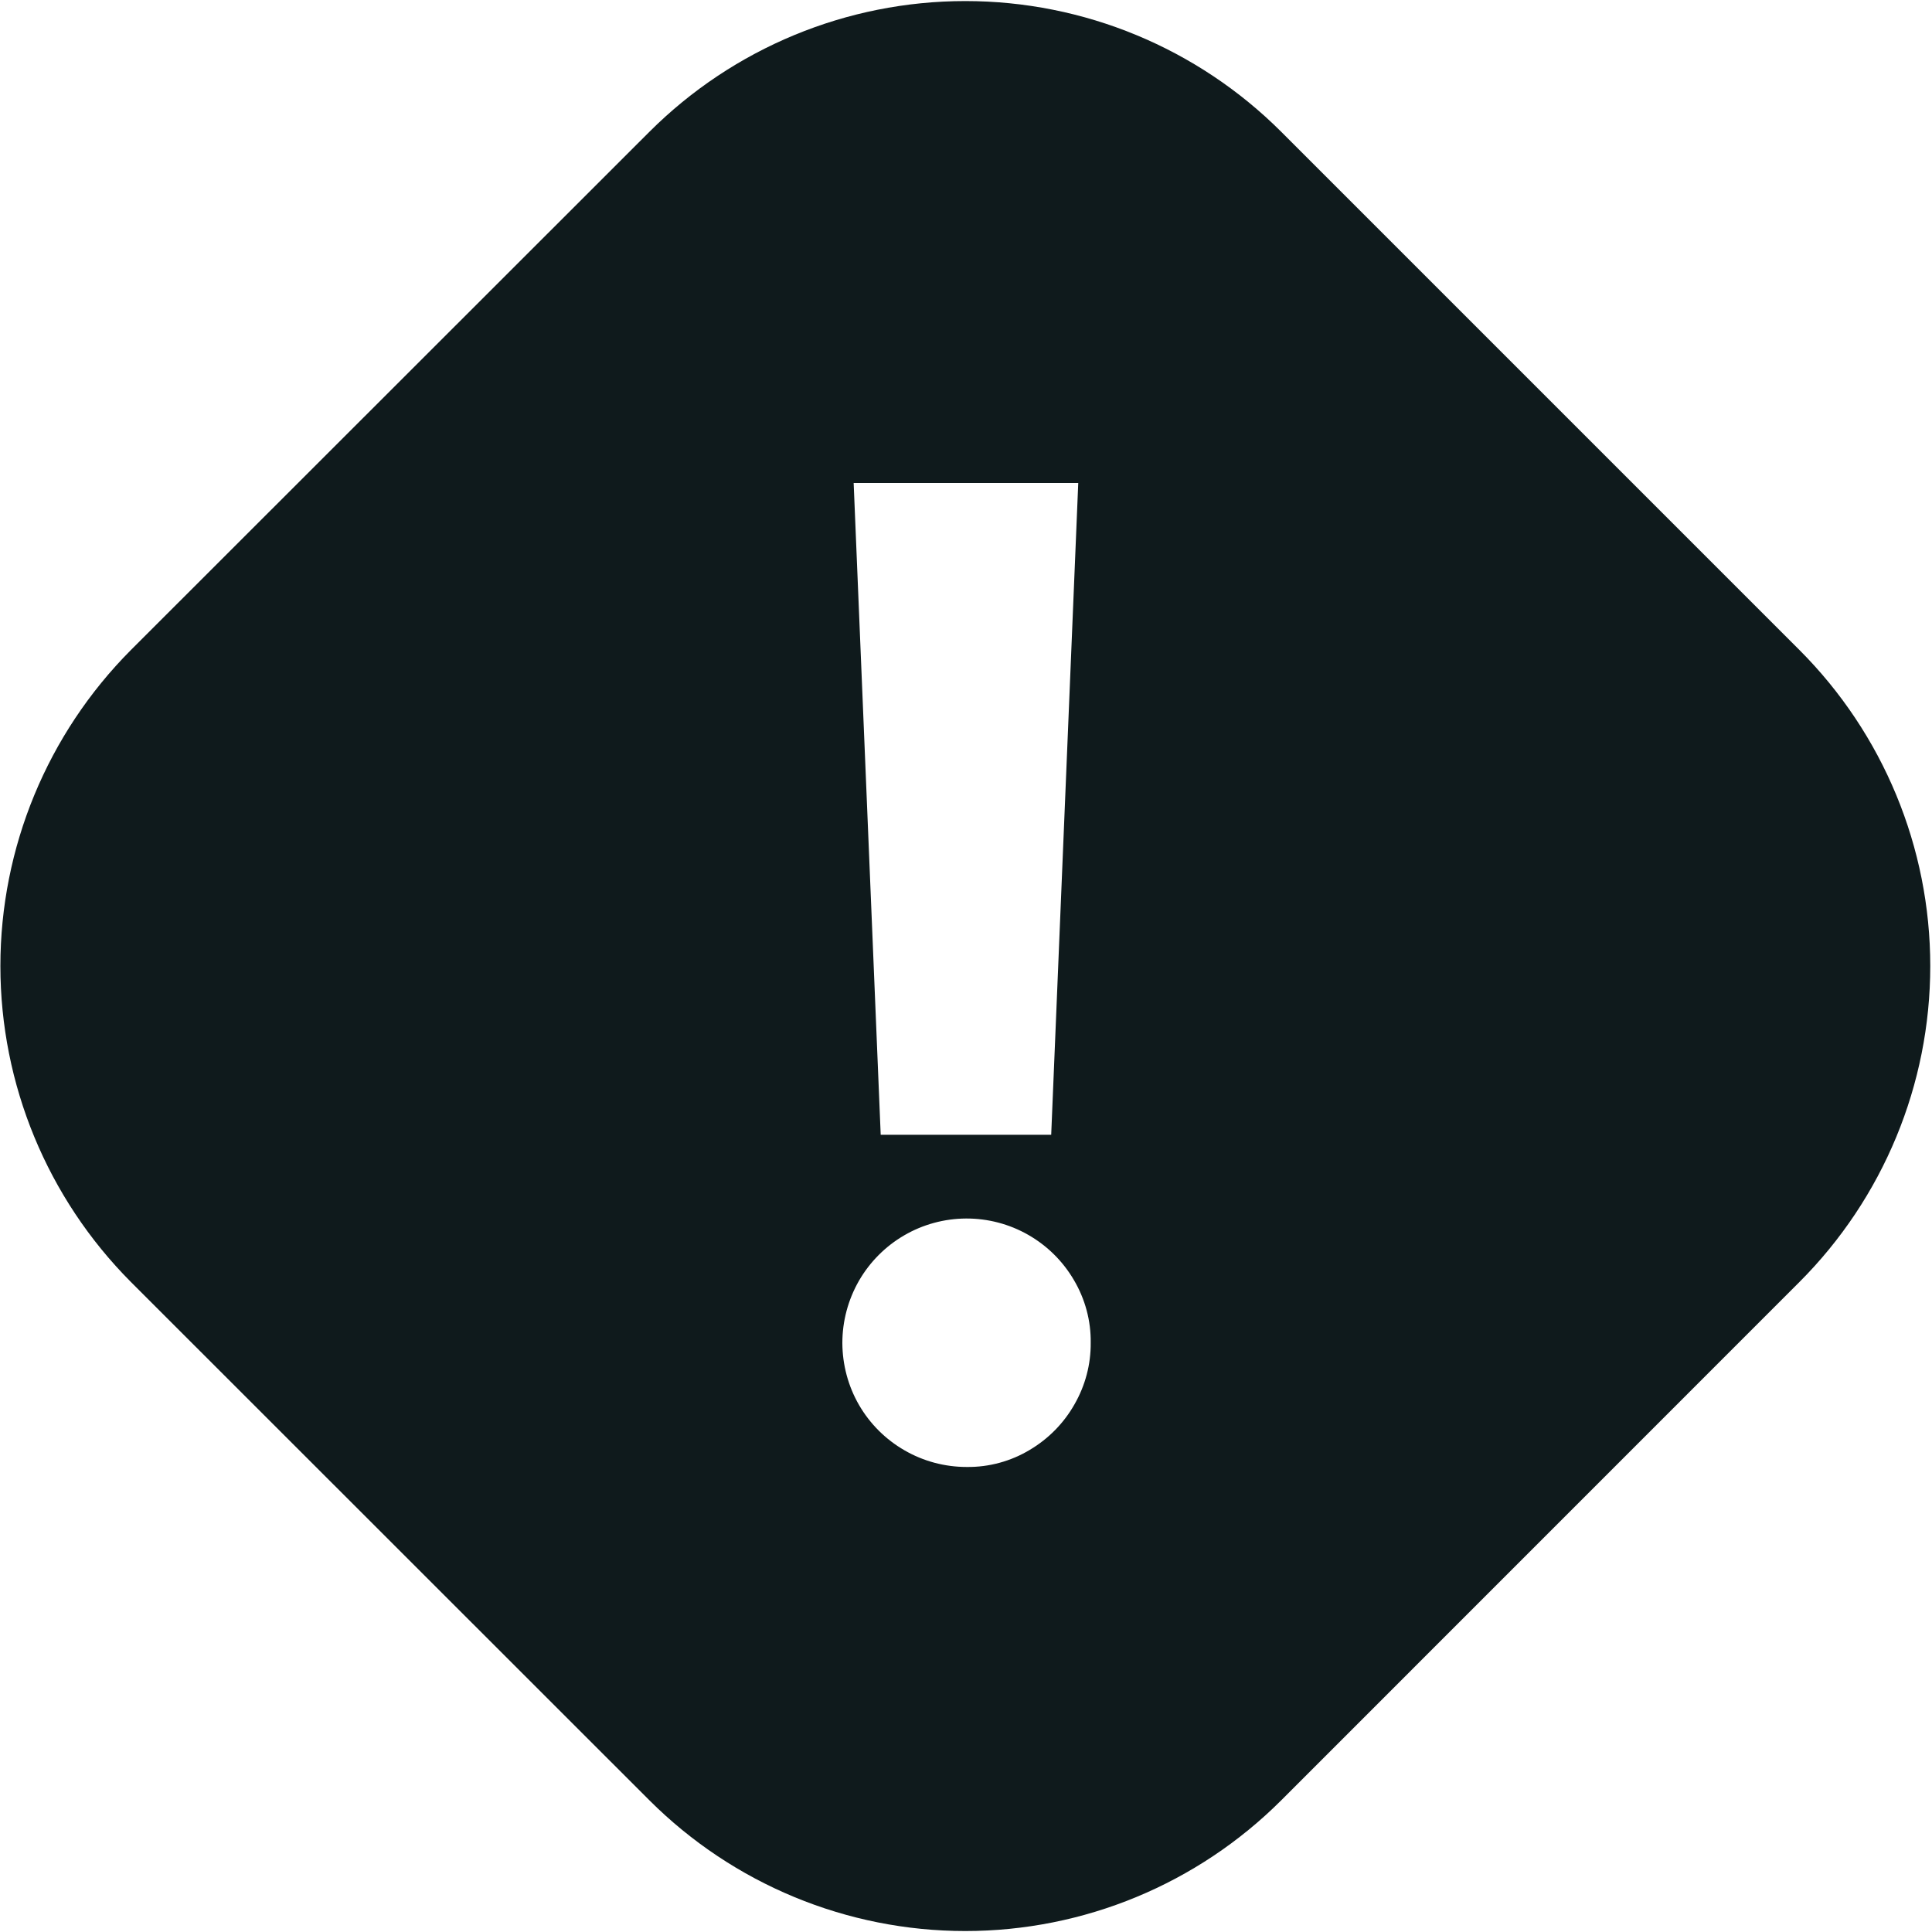 <svg width="20" height="20" viewBox="0 0 20 20" fill="none" xmlns="http://www.w3.org/2000/svg">
<path d="M18.628 6.729L13.264 1.365C12.396 0.498 11.22 0.011 9.993 0.011C8.766 0.011 7.59 0.498 6.722 1.365L1.355 6.729C0.49 7.598 0.004 8.774 0.004 10C0.004 11.226 0.49 12.402 1.355 13.271L6.722 18.636C7.59 19.503 8.766 19.99 9.993 19.99C11.22 19.99 12.396 19.503 13.264 18.636L18.628 13.271C19.495 12.403 19.982 11.227 19.982 10C19.982 8.773 19.495 7.597 18.628 6.729H18.628ZM11.162 5L10.882 11.747H9.117L8.837 5H11.162ZM11.124 14.536C11.014 14.731 10.855 14.893 10.662 15.008C10.465 15.127 10.237 15.189 10.007 15.186C9.781 15.186 9.559 15.127 9.364 15.014C9.169 14.902 9.006 14.74 8.893 14.545C8.78 14.35 8.721 14.128 8.72 13.903C8.72 13.677 8.779 13.456 8.891 13.26C9.003 13.065 9.165 12.902 9.359 12.789C9.554 12.675 9.776 12.615 10.001 12.614C10.226 12.613 10.448 12.671 10.644 12.783C10.84 12.895 11.003 13.056 11.117 13.251C11.233 13.447 11.294 13.672 11.291 13.9C11.293 14.123 11.235 14.342 11.124 14.536Z" fill="#0F1A1C"/>
</svg>
